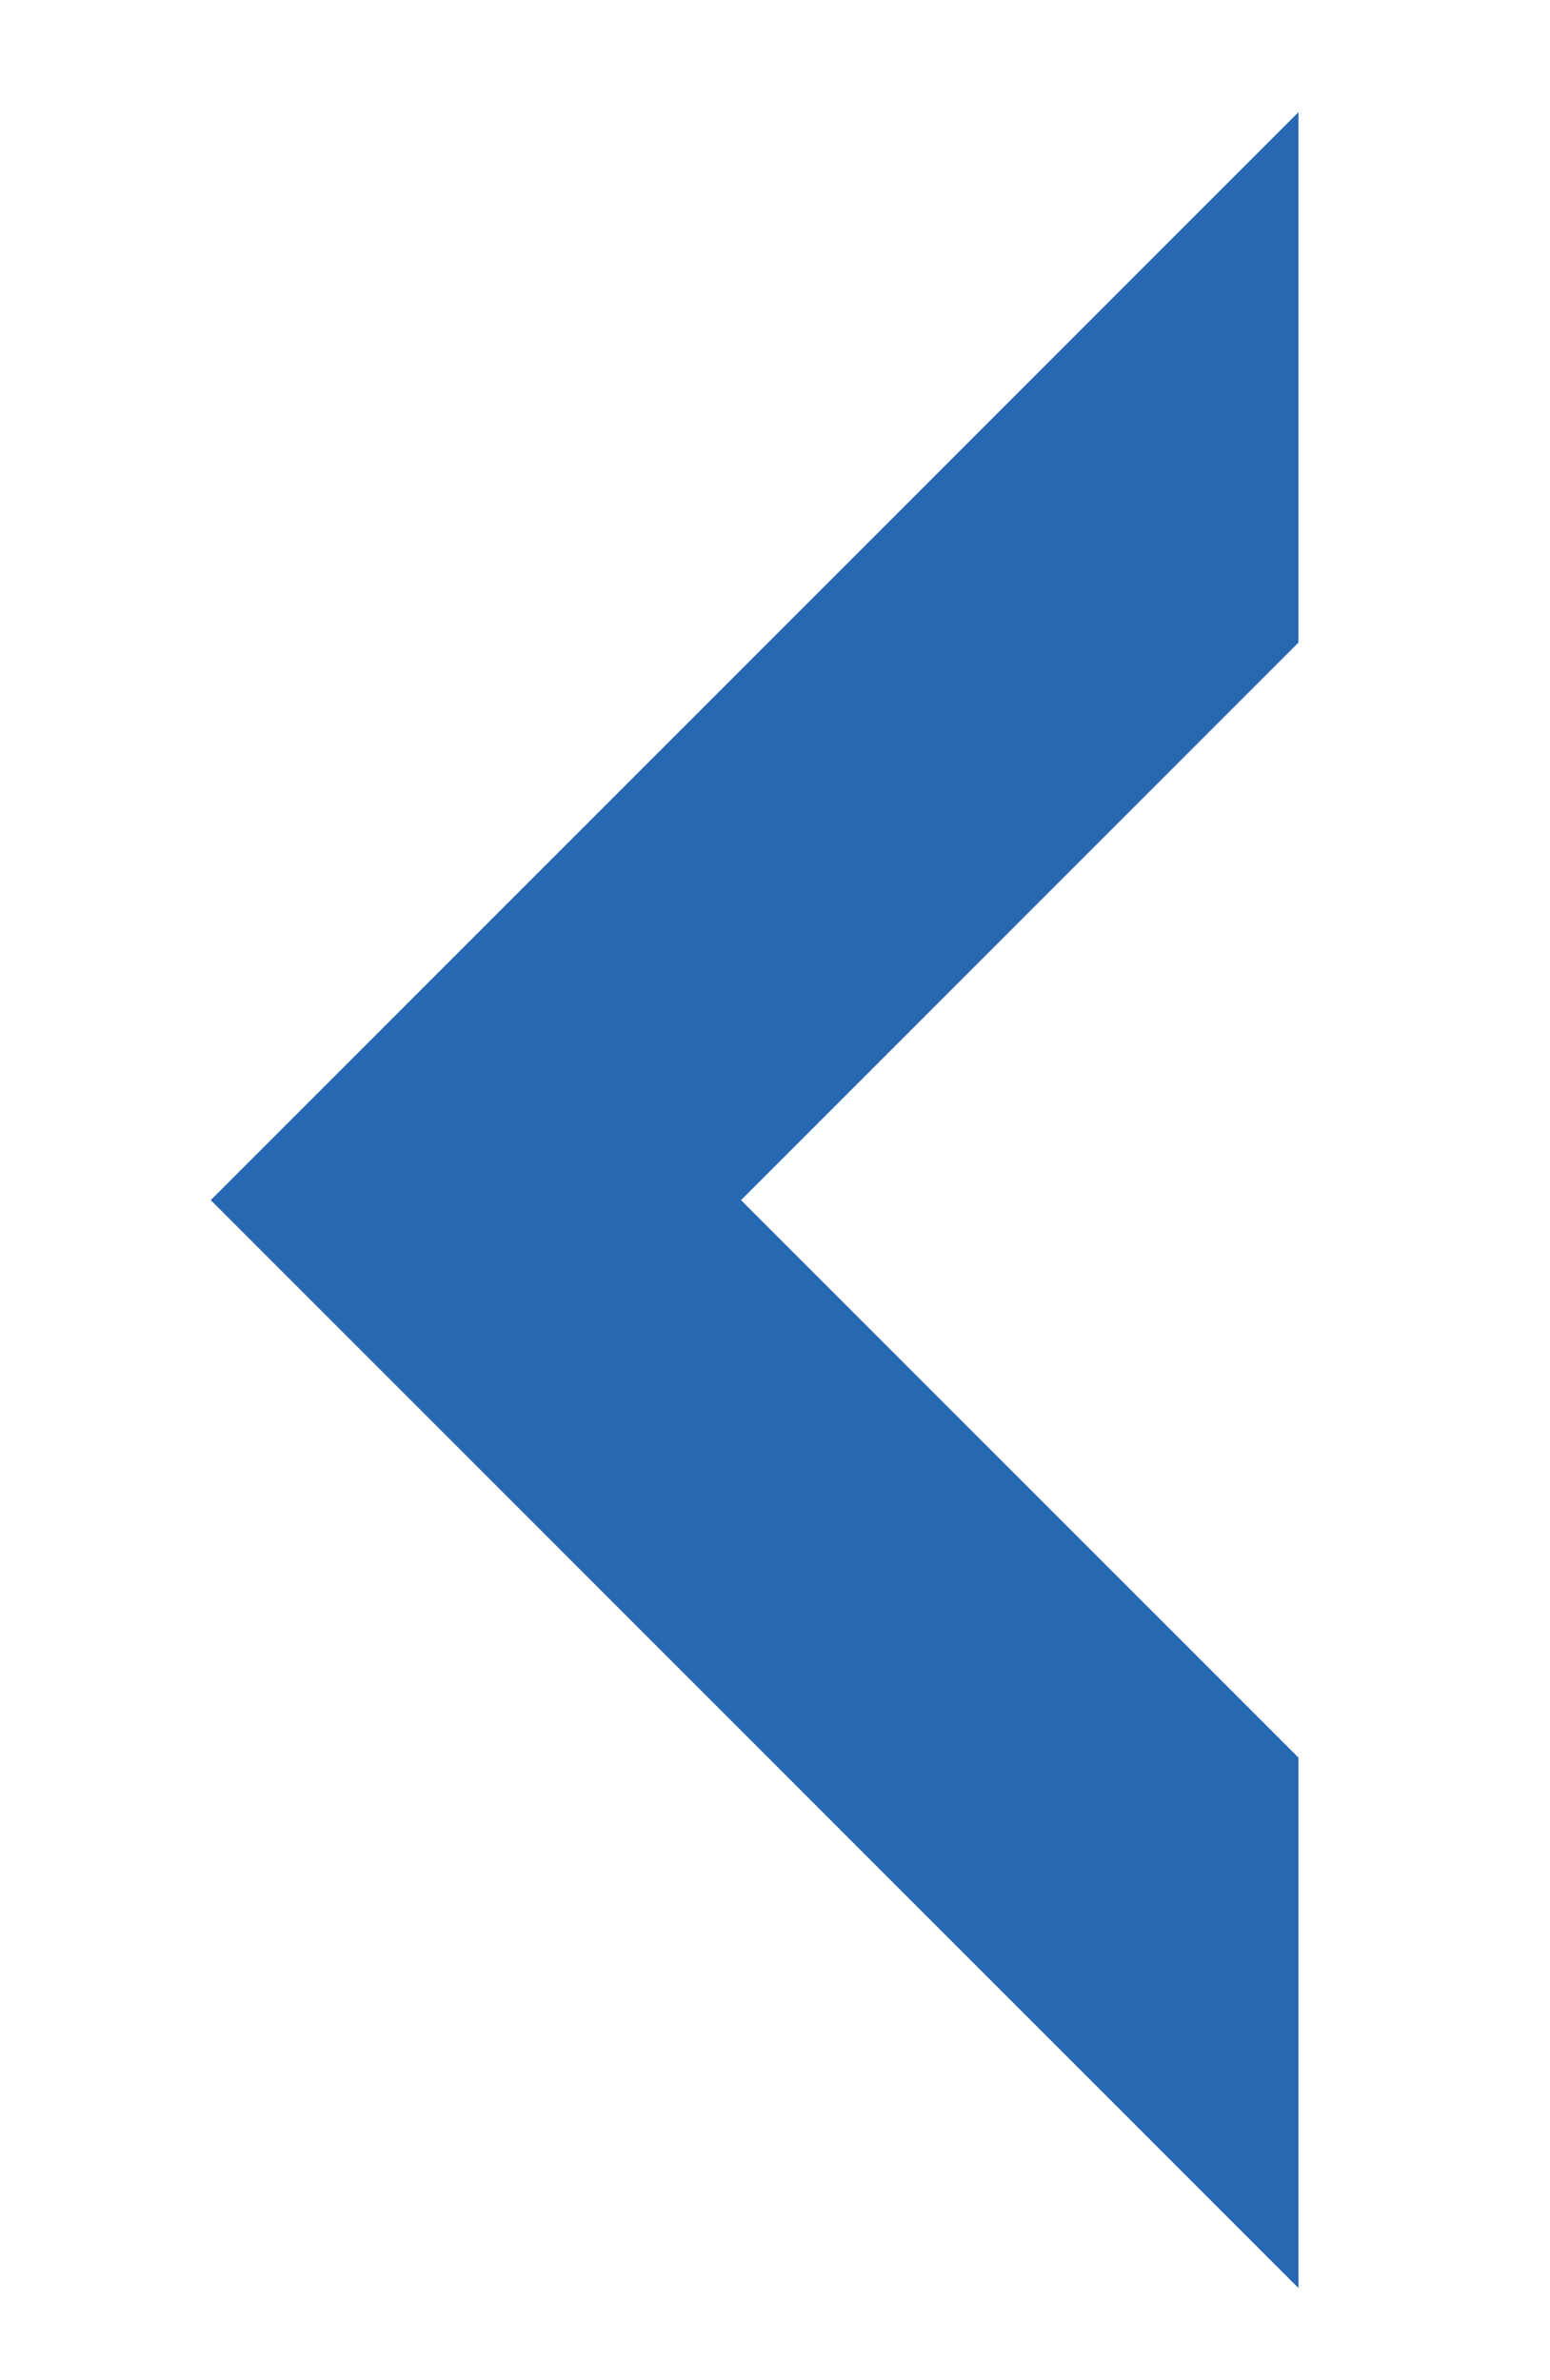 <?xml version="1.0" encoding="utf-8"?>
<!-- Generator: Adobe Illustrator 18.1.1, SVG Export Plug-In . SVG Version: 6.00 Build 0)  -->
<svg version="1.1" id="Layer_1" xmlns="http://www.w3.org/2000/svg" xmlns:xlink="http://www.w3.org/1999/xlink" x="0px" y="0px"
	 viewBox="0 0 11.4 17.5" enable-background="new 0 0 11.4 17.5" xml:space="preserve">
<symbol  id="Pil_venstre" viewBox="-5 -8 9 16">
	<polygon fill="#2668B1" points="4,-4.1 -0.1,0 4,4.1 4,8 -4,0 4,-8 	"/>
	<polygon display="none" fill="none" points="-5,8 4,8 4,-8 -5,-8 	"/>
</symbol>
<use xlink:href="#Pil_venstre"  width="9" height="16" x="-5" y="-8" transform="matrix(1 0 0 -1 5.55 8.825)" overflow="visible"/>
</svg>
